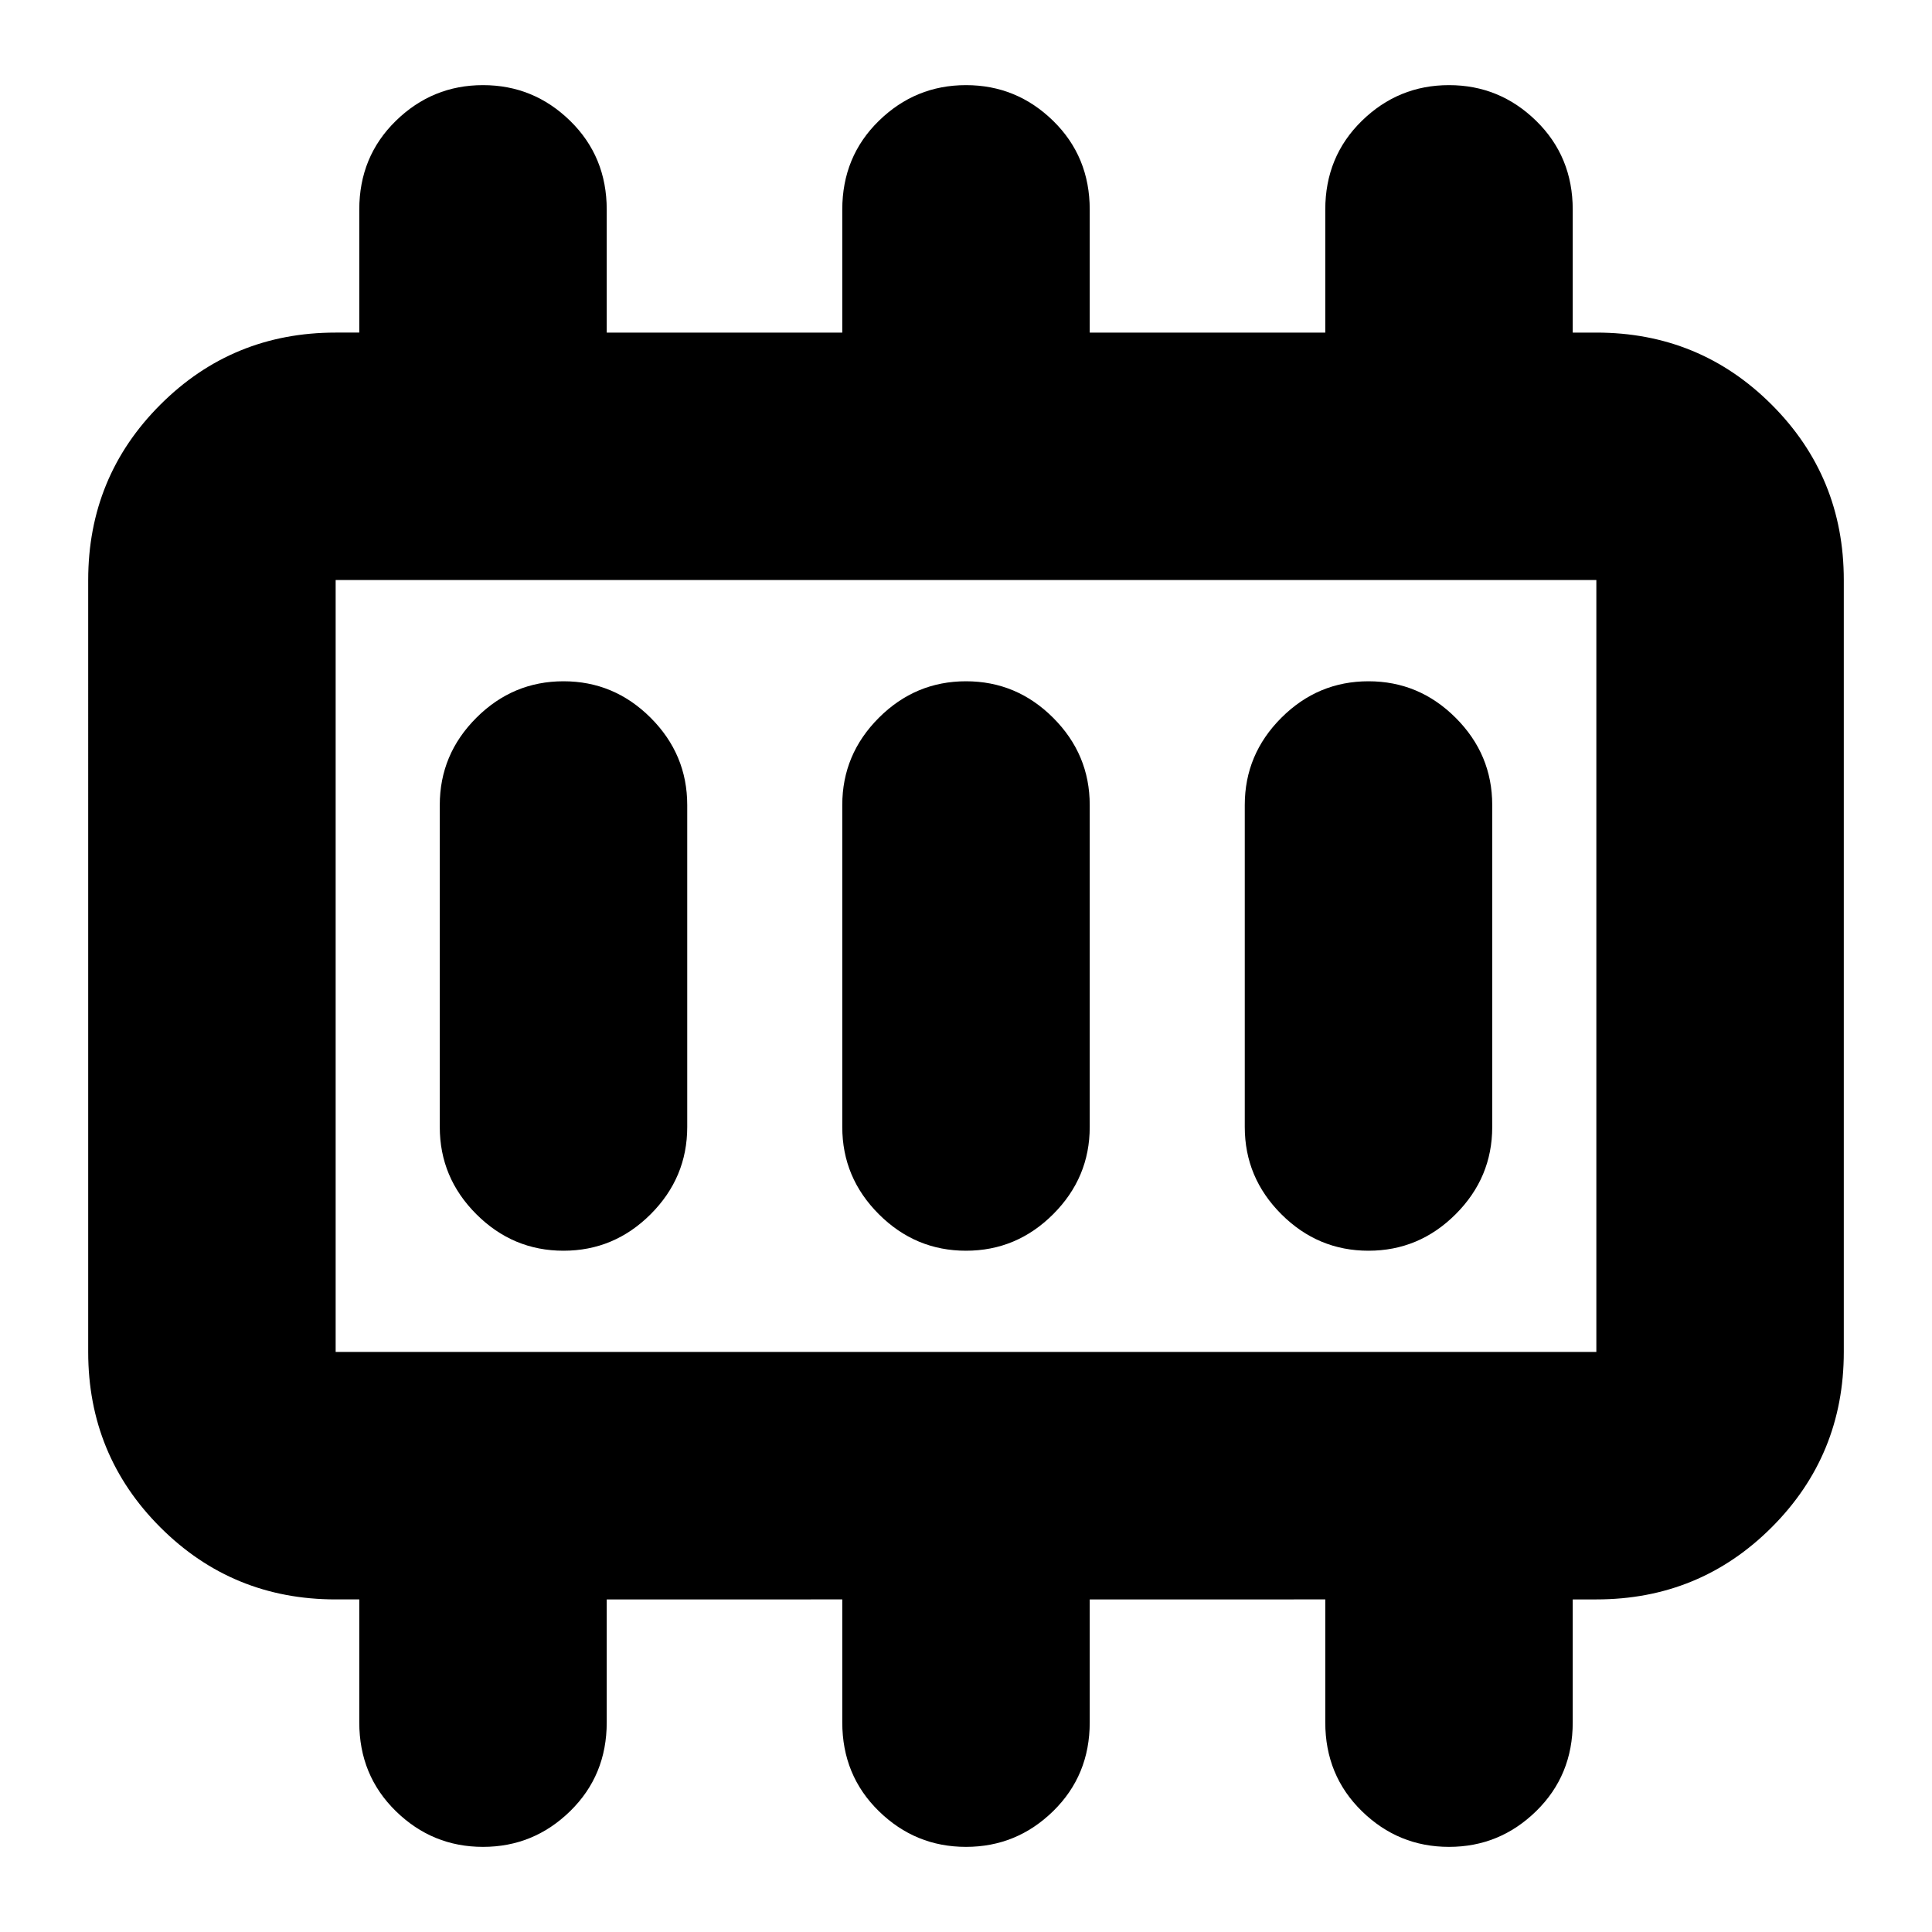 <svg xmlns="http://www.w3.org/2000/svg" height="24" viewBox="0 96 960 960" width="24"><path d="M280 717.479q25.165 0 43.322-18.157 18.157-18.157 18.157-43.322V496q0-25.165-18.157-43.322-18.157-18.157-43.322-18.157-25.165 0-43.322 18.157-18.157 18.157-18.157 43.322v160q0 25.165 18.157 43.322 18.157 18.157 43.322 18.157Zm200 0q25.165 0 43.322-18.157 18.157-18.157 18.157-43.322V496q0-25.165-18.157-43.322-18.157-18.157-43.322-18.157-25.165 0-43.322 18.157-18.157 18.157-18.157 43.322v160q0 25.165 18.157 43.322 18.157 18.157 43.322 18.157Zm200 0q25.165 0 43.322-18.157 18.157-18.157 18.157-43.322V496q0-25.165-18.157-43.322-18.157-18.157-43.322-18.157-25.165 0-43.322 18.157-18.157 18.157-18.157 43.322v160q0 25.165 18.157 43.322 18.157 18.157 43.322 18.157Zm-513.217 50.303h626.434V384.218H166.783v383.564Zm0 0V384.218v383.564Zm0 122.958q-51.299 0-87.128-35.829-35.83-35.829-35.83-87.129V384.218q0-51.3 35.83-87.129 35.829-35.829 87.128-35.829h11.738v-61.11q0-26.325 18.157-44.086T240 138.303q25.165 0 43.322 17.761 18.157 17.761 18.157 44.086v61.11h117.042v-61.11q0-26.325 18.157-44.086T480 138.303q25.165 0 43.322 17.761 18.157 17.761 18.157 44.086v61.11h117.042v-61.11q0-26.325 18.157-44.086T720 138.303q25.165 0 43.322 17.761 18.157 17.761 18.157 44.086v61.11h11.738q51.299 0 87.128 35.829t35.829 87.129v383.564q0 51.3-35.829 87.129-35.829 35.829-87.128 35.829h-11.738v61.11q0 26.325-18.157 44.086Q745.165 1013.7 720 1013.7q-25.165 0-43.322-17.764-18.157-17.761-18.157-44.086v-61.11H541.479v61.11q0 26.325-18.157 44.086Q505.165 1013.7 480 1013.7q-25.165 0-43.322-17.764-18.157-17.761-18.157-44.086v-61.11H301.479v61.11q0 26.325-18.157 44.086Q265.165 1013.7 240 1013.7q-25.165 0-43.322-17.764-18.157-17.761-18.157-44.086v-61.11h-11.738Z"/></svg>